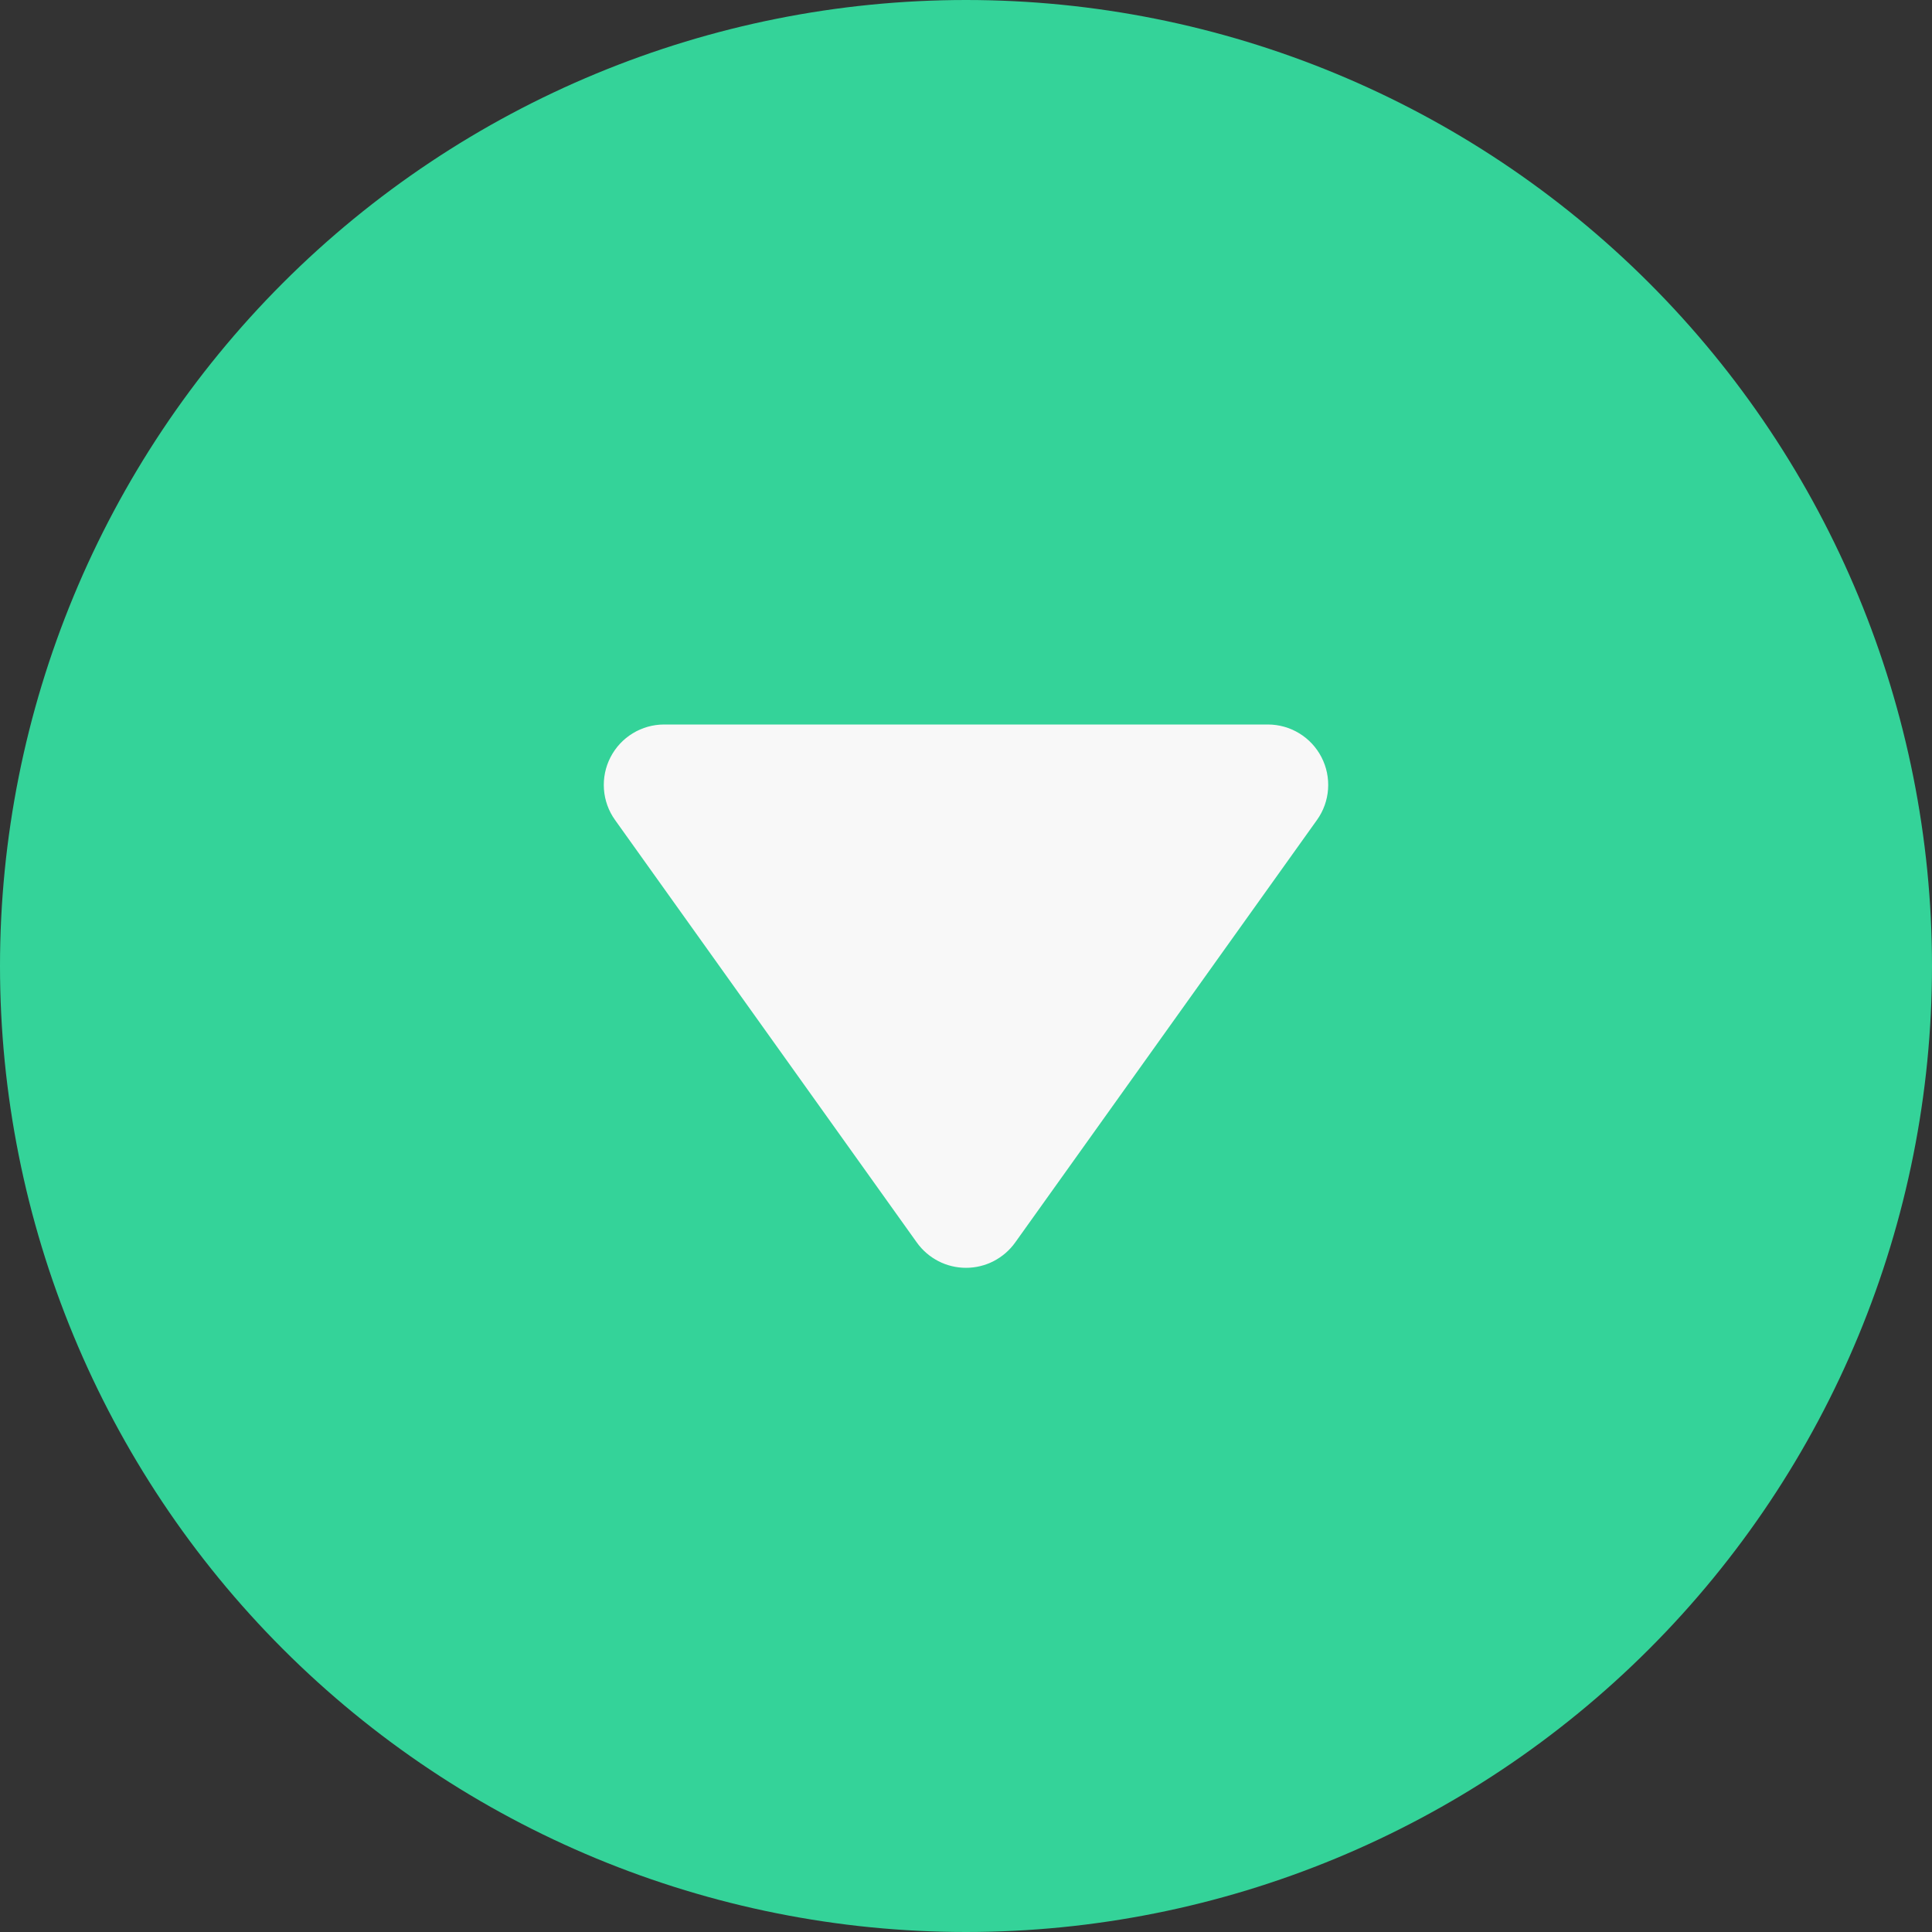 <svg width="45" height="45" viewBox="0 0 45 45" fill="none" xmlns="http://www.w3.org/2000/svg">
<rect x="0" y="0" width="45" height="45" fill="#333333" stroke="none"/>
<g clip-path="url(#clip0_407_1042)">
<rect x="35.625" y="9.375" width="26.25" height="26.25" transform="rotate(90 35.625 9.375)" fill="url(#paint0_linear_407_1042)"/>
<path d="M22.5 45C16.533 45 10.81 42.63 6.59 38.41C2.371 34.19 0 28.467 0 22.5C0 16.533 2.371 10.81 6.59 6.59C10.81 2.371 16.533 0 22.5 0C28.467 0 34.19 2.371 38.41 6.59C42.63 10.81 45 16.533 45 22.5C45 28.467 42.63 34.19 38.41 38.41C34.19 42.63 28.467 45 22.5 45ZM30.676 19.097C30.826 18.887 30.915 18.639 30.933 18.382C30.951 18.124 30.899 17.867 30.78 17.637C30.662 17.408 30.483 17.215 30.263 17.081C30.043 16.946 29.789 16.875 29.531 16.875L15.469 16.875C15.211 16.875 14.957 16.946 14.737 17.081C14.517 17.215 14.338 17.408 14.22 17.637C14.101 17.867 14.049 18.124 14.067 18.382C14.085 18.639 14.174 18.887 14.324 19.097L21.355 28.941C21.485 29.123 21.657 29.271 21.856 29.374C22.055 29.477 22.276 29.53 22.5 29.53C22.724 29.53 22.945 29.477 23.144 29.374C23.343 29.271 23.515 29.123 23.645 28.941L30.676 19.097Z" fill="#34D399"/>
</g>
<defs>
<linearGradient id="paint0_linear_407_1042" x1="35.625" y1="22.5" x2="61.875" y2="22.5" gradientUnits="userSpaceOnUse">
<stop stop-color="#F8F8F8"/>
</linearGradient>
<clipPath id="clip0_407_1042">
<rect width="45" height="45" fill="white" transform="matrix(0 1 -1 0 45 0)"/>
</clipPath>
</defs>
</svg>
